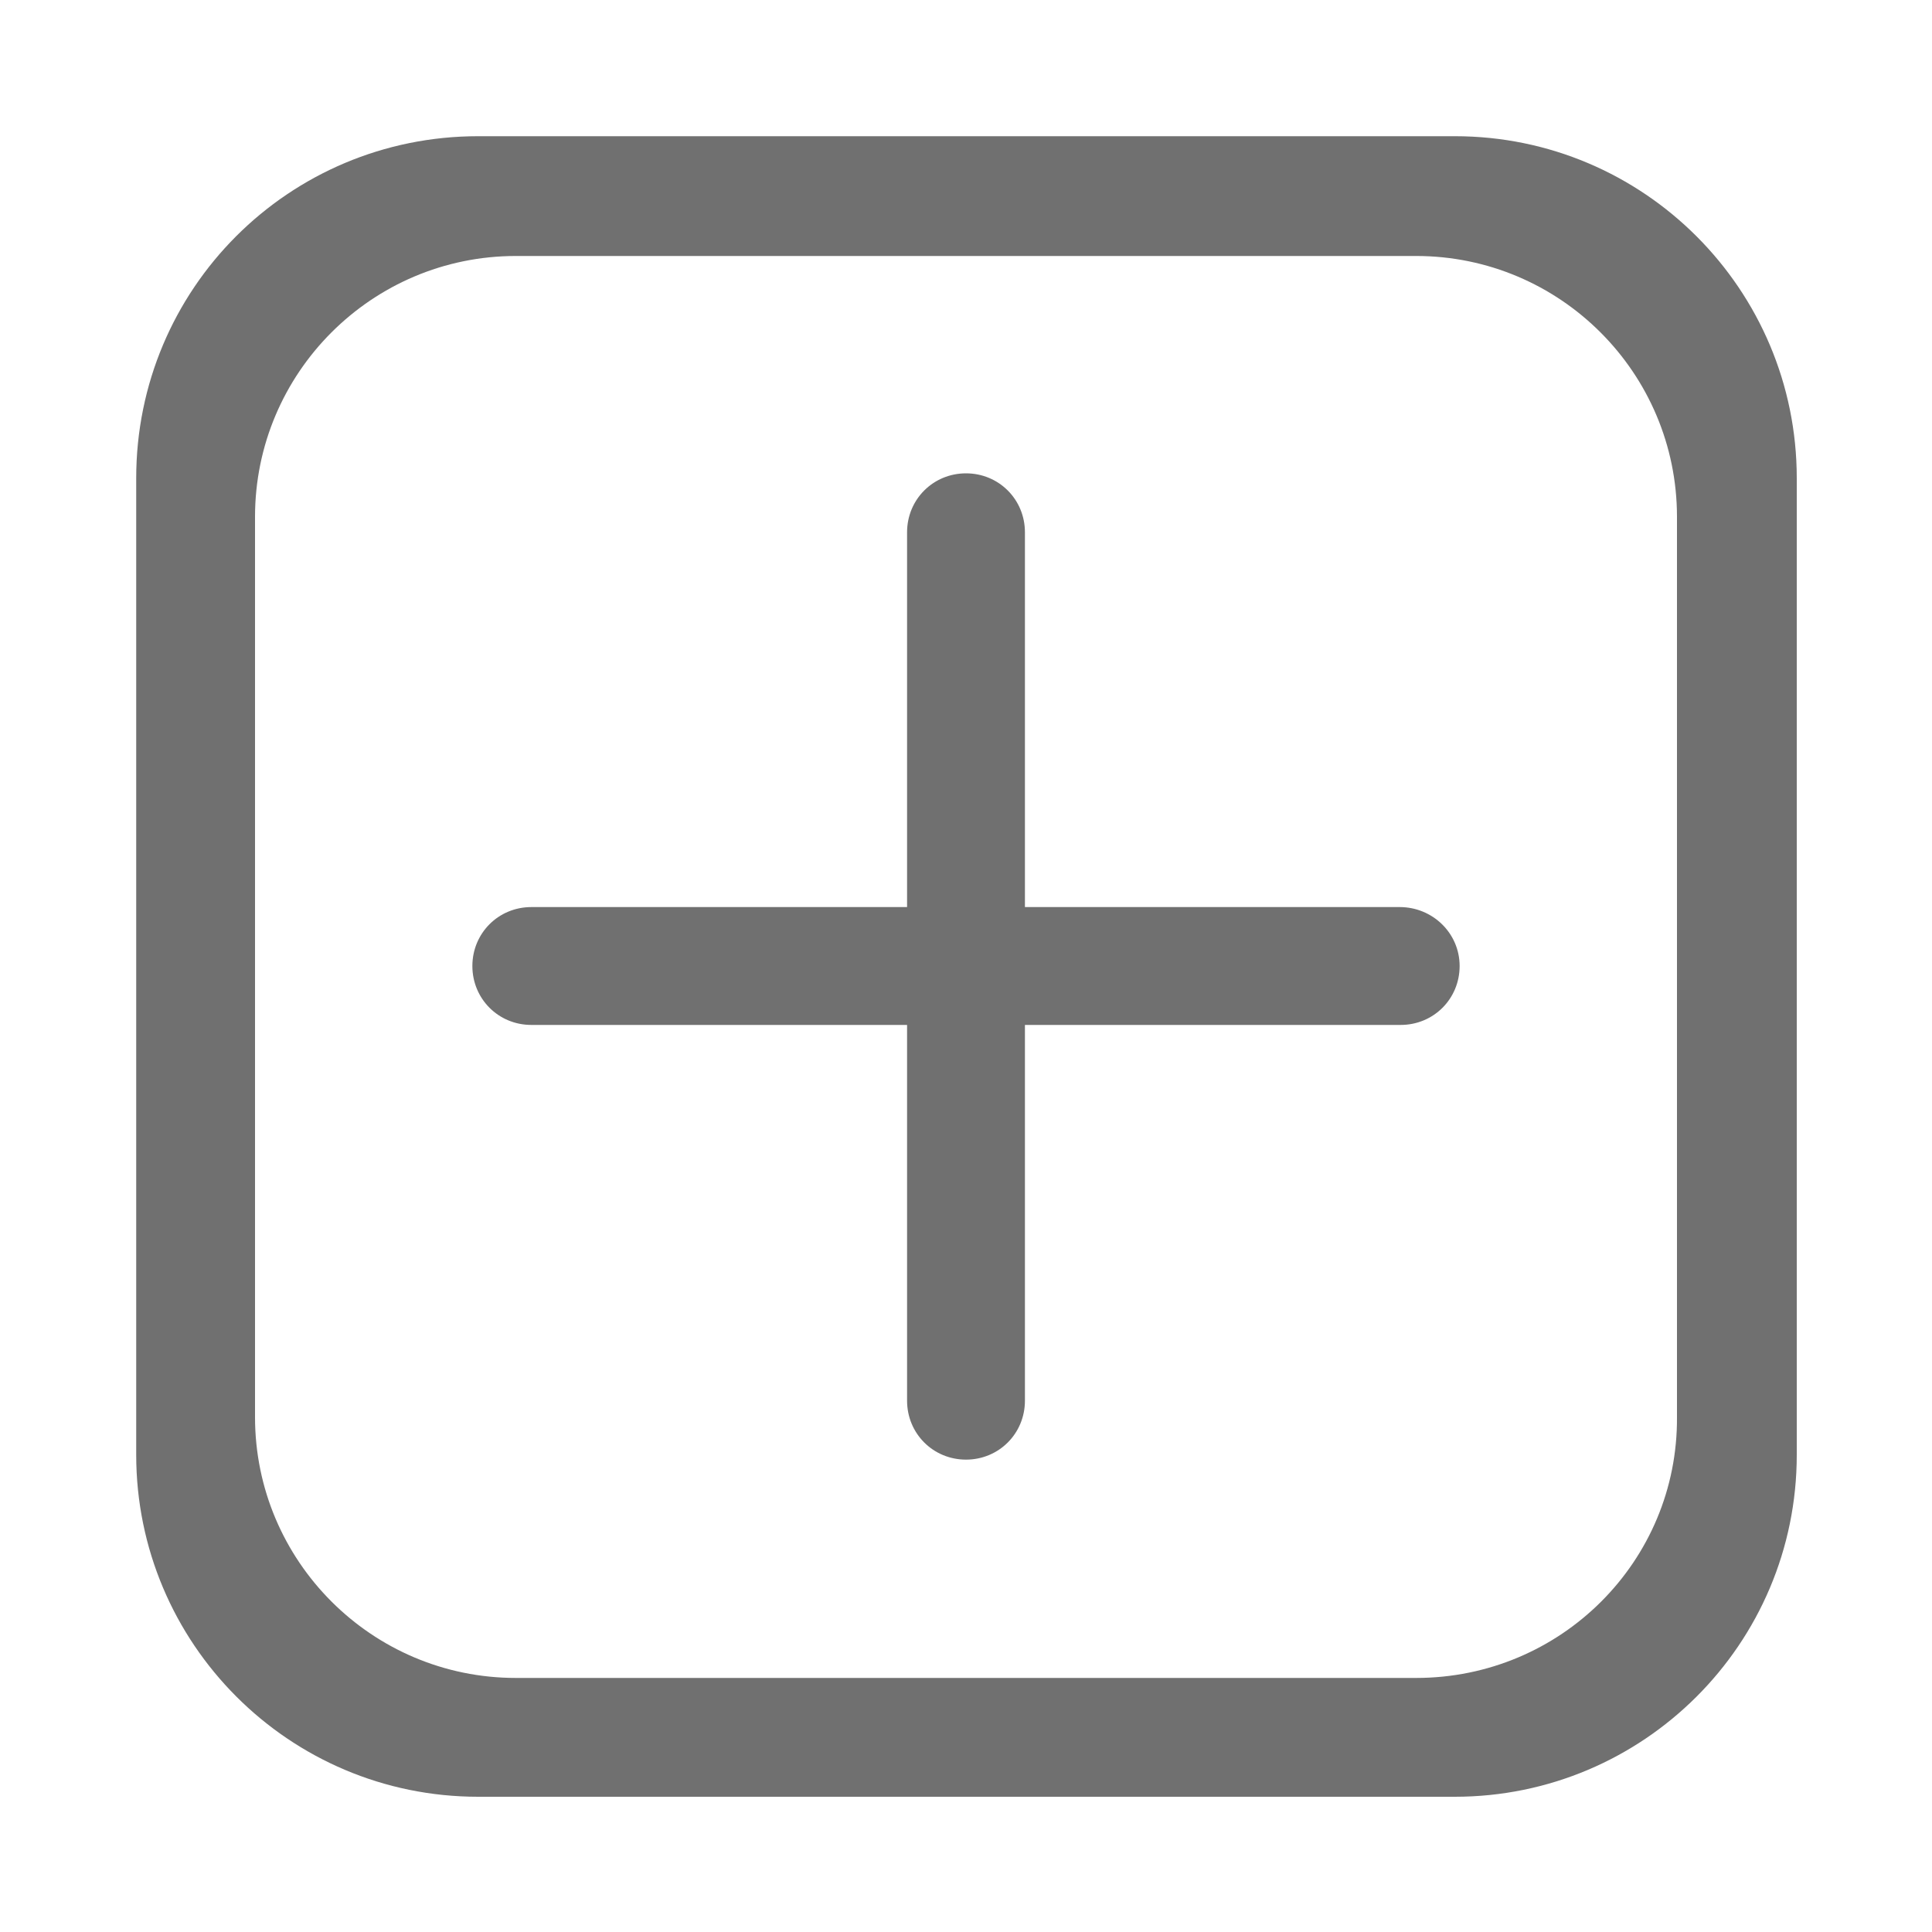<?xml version="1.0" standalone="no"?><!DOCTYPE svg PUBLIC "-//W3C//DTD SVG 1.1//EN" "http://www.w3.org/Graphics/SVG/1.1/DTD/svg11.dtd"><svg t="1590386357614" class="icon" viewBox="0 0 1024 1024" version="1.1" xmlns="http://www.w3.org/2000/svg" p-id="2091" width="40" height="40" xmlns:xlink="http://www.w3.org/1999/xlink"><defs><style type="text/css"></style></defs><path d="M72.192 253.44v517.632c0 99.84 80.896 181.248 181.248 181.248h517.632c99.84 0 181.248-80.896 181.248-181.248V253.44c0-99.84-80.896-181.248-181.248-181.248h-517.632c-100.352 0-181.248 80.896-181.248 181.248z m678.4 635.904h-477.184c-76.288 0-138.24-61.952-138.24-138.24v-477.184c0-76.288 61.952-138.24 138.24-138.24h477.184c76.288 0 138.24 61.952 138.24 138.24v477.184c0.512 76.288-61.44 138.24-138.24 138.24z" fill="#707070" p-id="2092"></path><path d="M512 773.632c-17.408 0-31.232-13.824-31.232-31.232V282.112c0-17.408 13.824-31.232 31.232-31.232 17.408 0 31.232 13.824 31.232 31.232v460.288c0 17.408-13.824 31.232-31.232 31.232z" fill="#707070" p-id="2093"></path><path d="M773.632 512c0 17.408-13.824 31.232-31.232 31.232h-460.8c-17.408 0-31.232-13.824-31.232-31.232 0-17.408 13.824-31.232 31.232-31.232h460.288c17.408 0 31.744 13.824 31.744 31.232z" fill="#707070" p-id="2094"></path></svg>